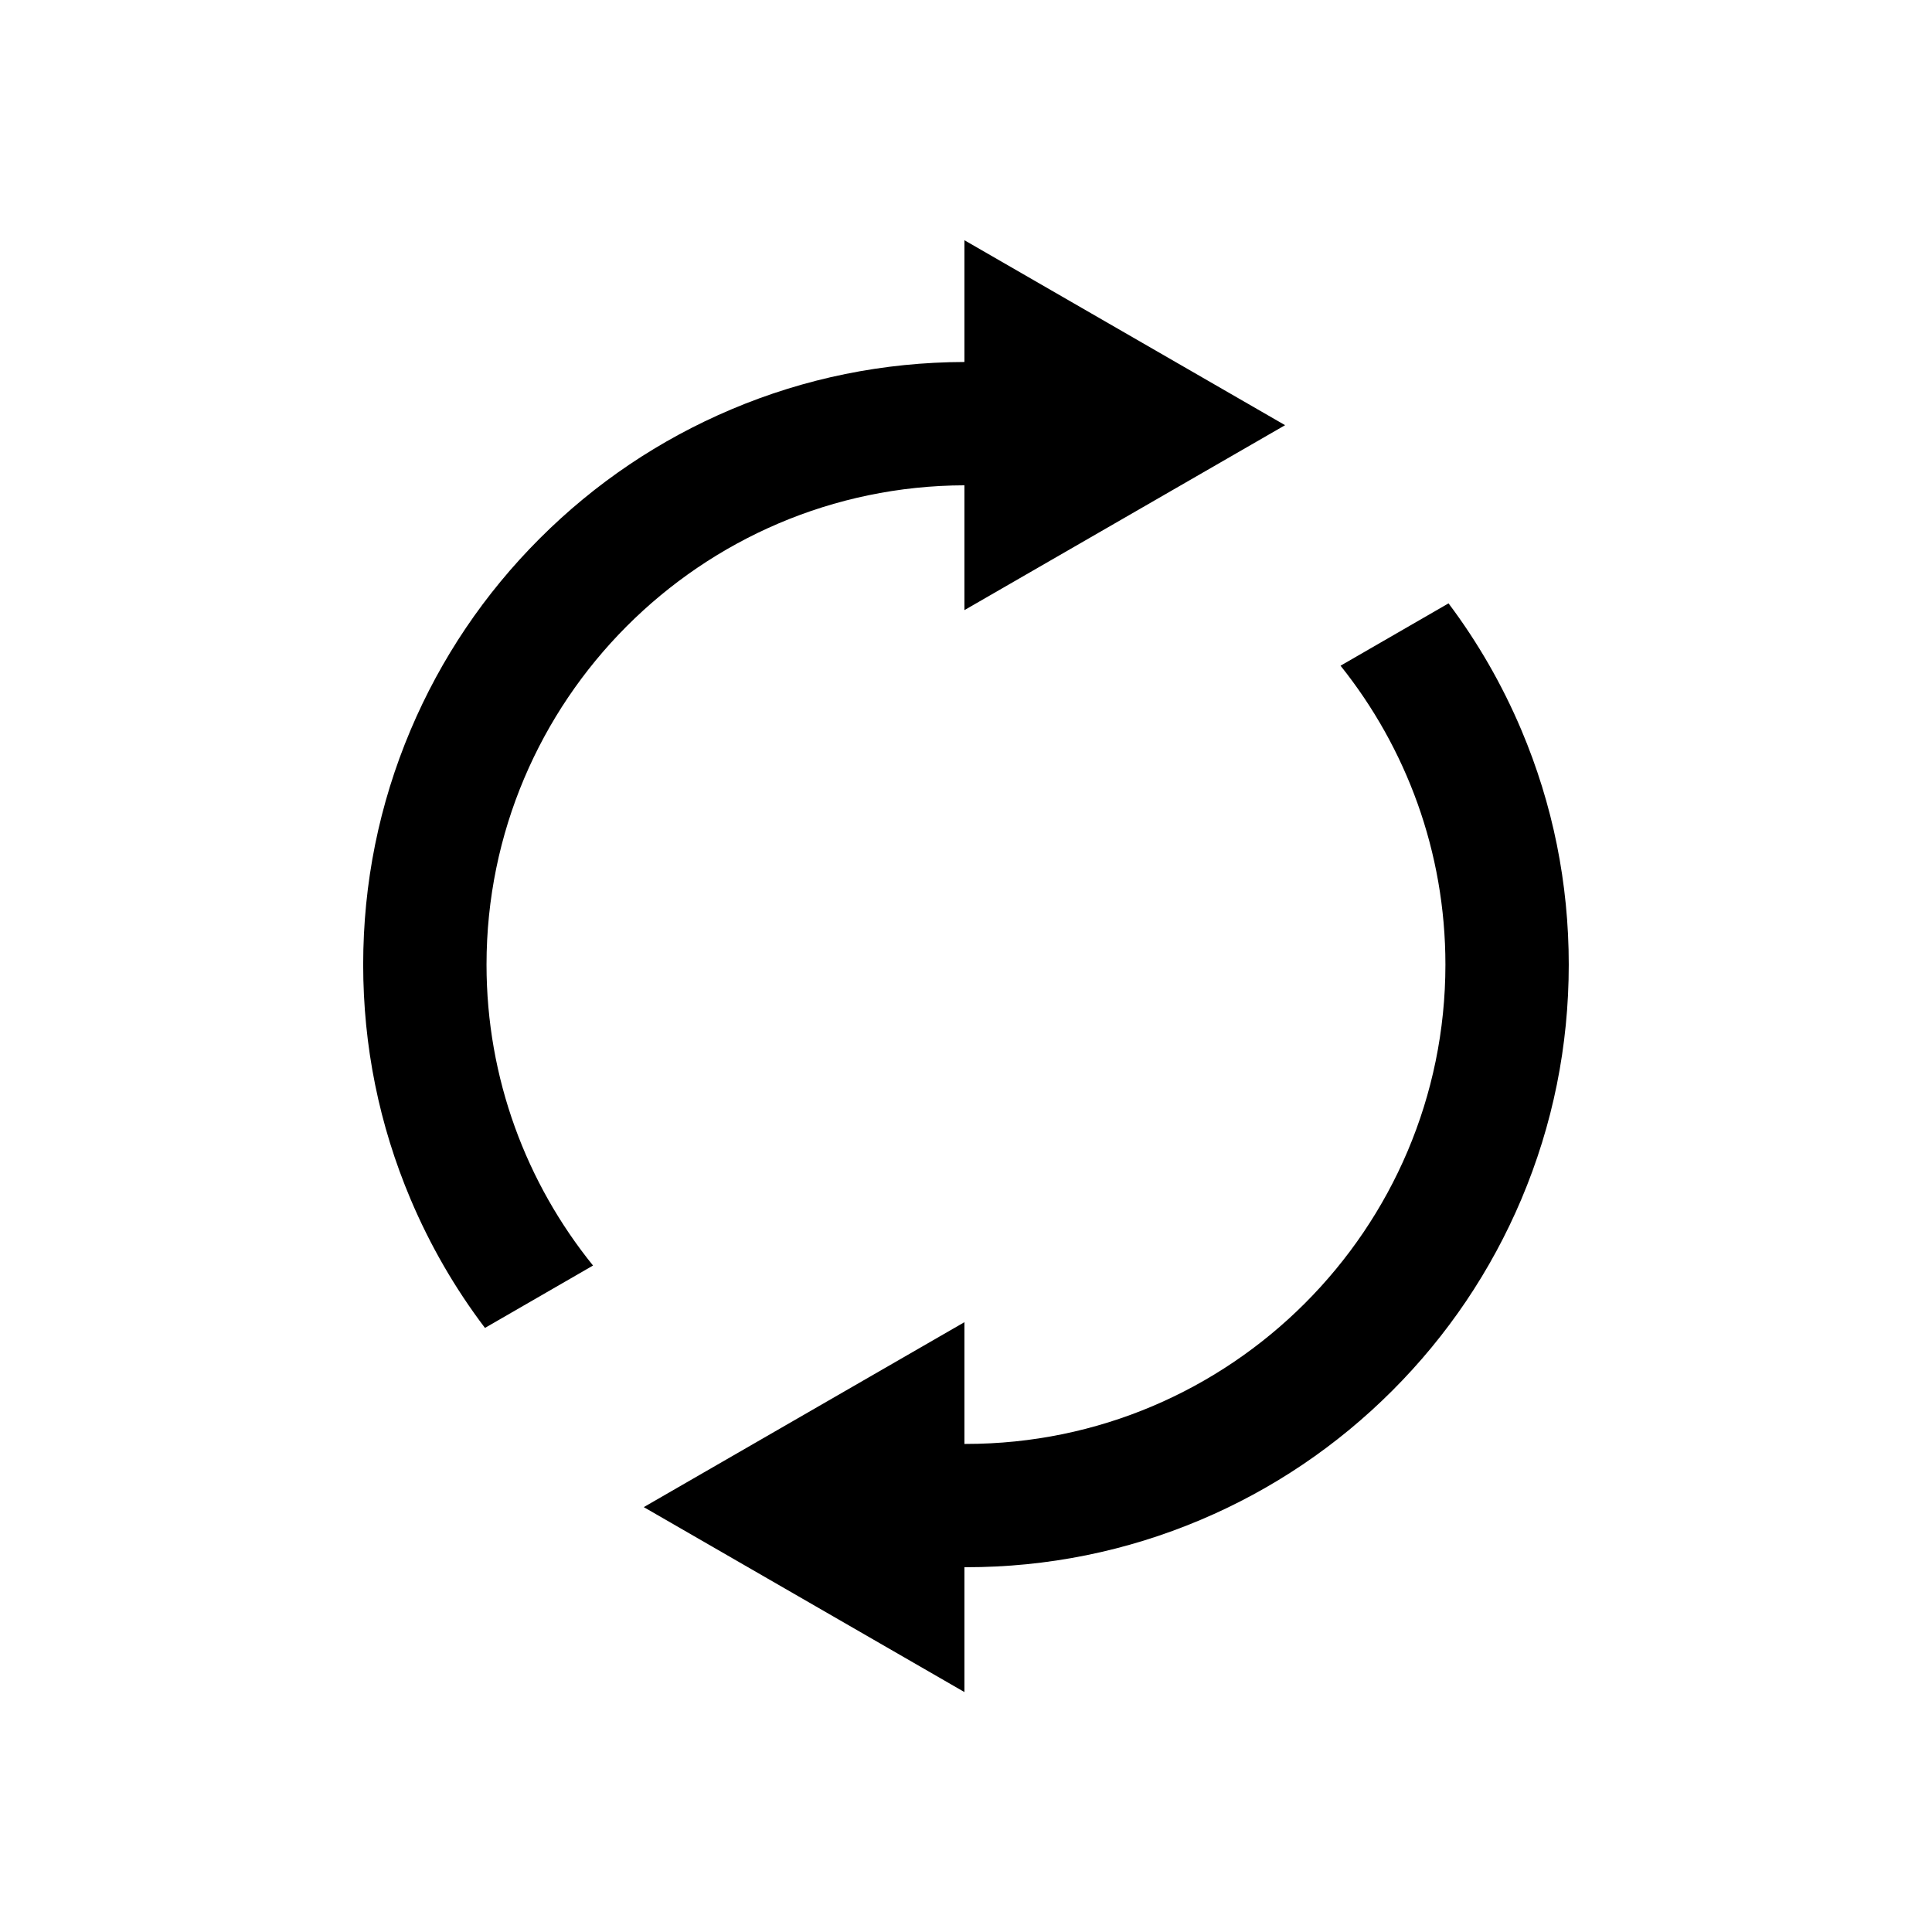 <svg xmlns="http://www.w3.org/2000/svg" xmlns:xlink="http://www.w3.org/1999/xlink" width="1000" zoomAndPan="magnify" viewBox="0 0 750 750" height="1000" preserveAspectRatio="xMidYMid meet" version="1.0"><defs><clipPath id="f2ab2429dd"><path d="M 249 234 L 608.988 234 L 608.988 657 L 249 657 Z M 249 234 " clip-rule="nonzero"/></clipPath><clipPath id="8a8457952e"><path d="M 140.988 93.059 L 499 93.059 L 499 516 L 140.988 516 Z M 140.988 93.059 " clip-rule="nonzero"/></clipPath></defs><g clip-path="url(#f2ab2429dd)"><path fill="#000000" d="M 520.395 258.426 C 545.863 290.262 561.109 330.617 561.109 374.457 C 561.109 477.062 477.621 560.531 374.988 560.531 C 374.789 560.531 374.59 560.535 374.391 560.539 L 374.391 513.27 L 249.91 585.062 L 374.391 656.859 L 374.391 608.395 C 374.59 608.395 374.789 608.395 374.988 608.395 C 406.566 608.395 437.219 602.211 466.082 590.004 C 493.945 578.219 518.969 561.352 540.453 539.879 C 561.938 518.398 578.801 493.383 590.594 465.527 C 602.801 436.672 608.988 406.035 608.988 374.457 C 608.988 342.887 602.801 312.246 590.594 283.395 C 583.152 265.812 573.691 249.367 562.32 234.223 L 520.395 258.426 " fill-opacity="1" fill-rule="nonzero"/></g><g clip-path="url(#8a8457952e)"><path fill="#000000" d="M 374.391 140.523 C 343.023 140.605 312.578 146.785 283.898 158.918 C 256.031 170.703 231.008 187.562 209.523 209.039 C 188.043 230.52 171.176 255.539 159.387 283.395 C 147.18 312.246 140.988 342.887 140.988 374.457 C 140.988 406.035 147.18 436.672 159.387 465.527 C 166.957 483.418 176.621 500.137 188.262 515.496 L 230.215 491.281 C 204.367 459.324 188.867 418.664 188.867 374.457 C 188.867 272.055 272.035 188.719 374.391 188.395 L 374.391 236.848 L 498.871 165.055 L 374.391 93.258 L 374.391 140.523 " fill-opacity="1" fill-rule="nonzero"/></g></svg>